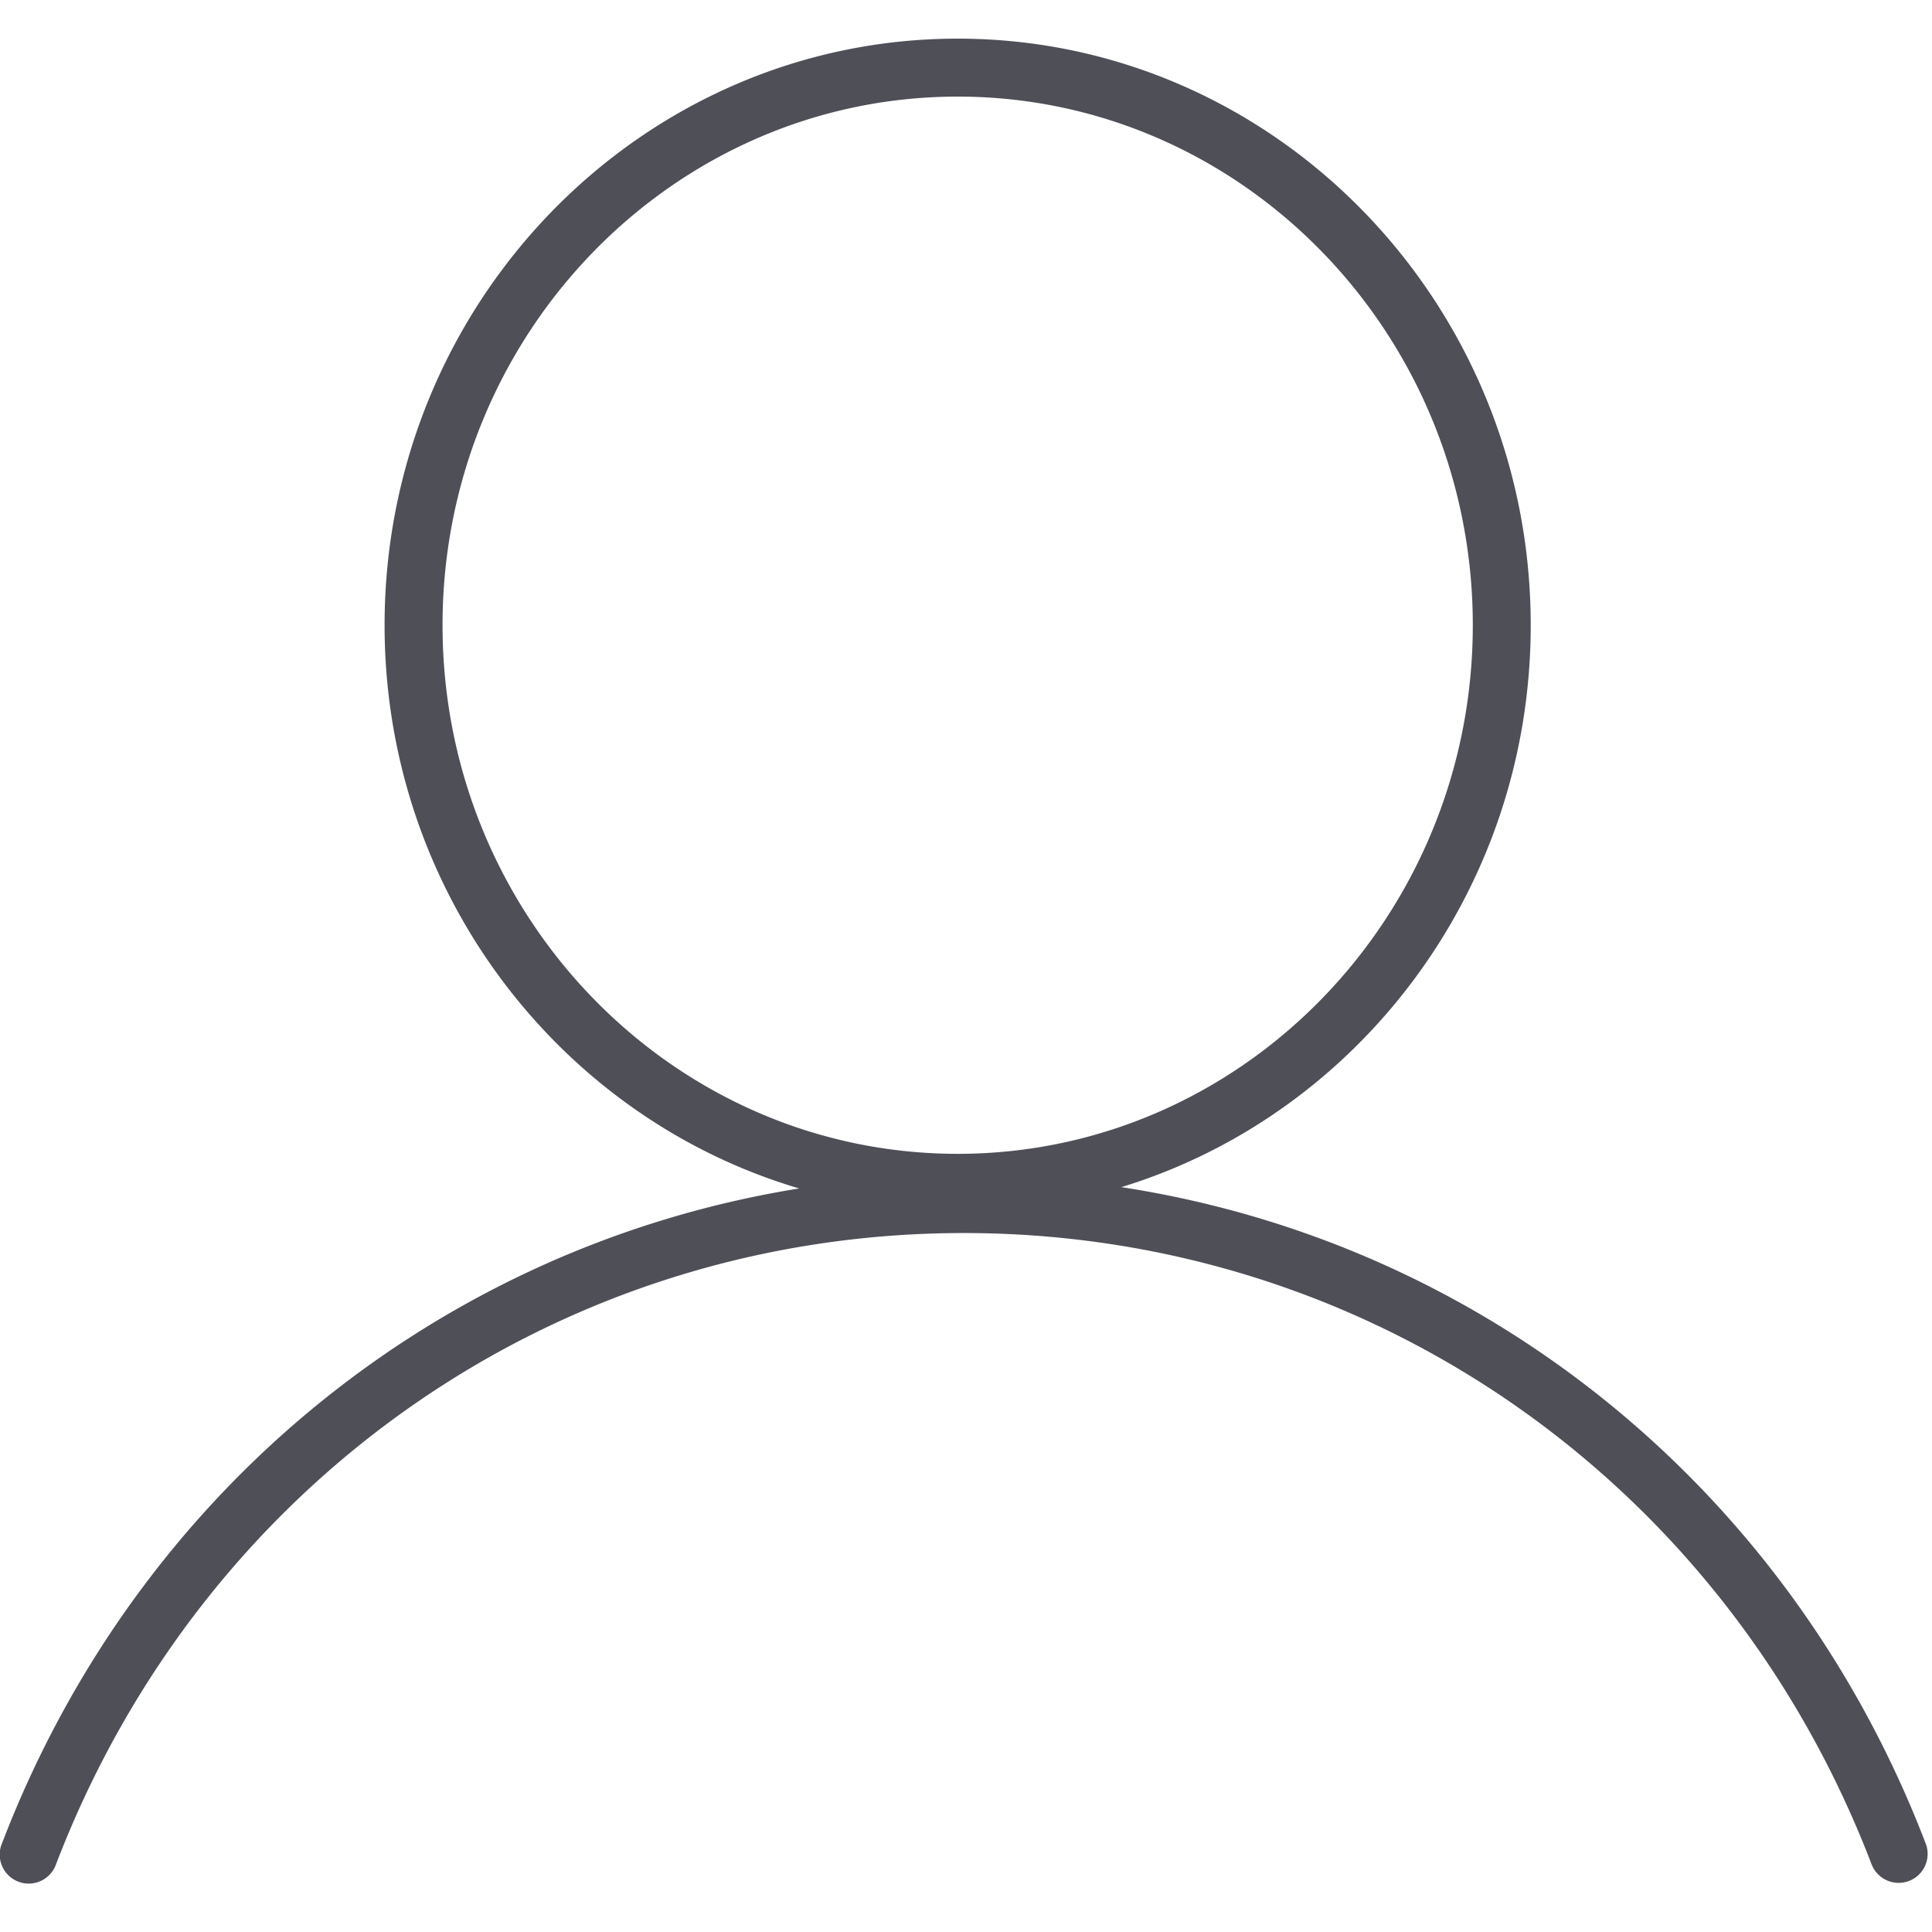 <svg xmlns="http://www.w3.org/2000/svg" width="50" height="50" viewBox="0 0 50 50"><path fill="#4F4F58" fill-rule="evenodd" d="M11.453 16.18c0-7.544 5.981-13.68 13.333-13.68 7.35 0 13.33 6.136 13.33 13.68s-5.98 13.681-13.33 13.681c-7.352 0-13.333-6.137-13.333-13.68m38.384 31.53c-3.523-9.2-11.45-15.55-20.817-16.988 6.12-1.87 10.595-7.678 10.595-14.543C39.615 7.81 32.963 1 24.786 1 16.607 1 9.953 7.81 9.953 16.18c0 6.913 4.543 12.75 10.73 14.577C11.396 32.251 3.55 38.572.05 47.71a.75.75 0 1 0 1.4.537c3.801-9.923 13.023-16.336 23.493-16.336 10.471 0 19.693 6.413 23.493 16.336a.752.752 0 0 0 .97.432.75.75 0 0 0 .431-.969"/></svg>